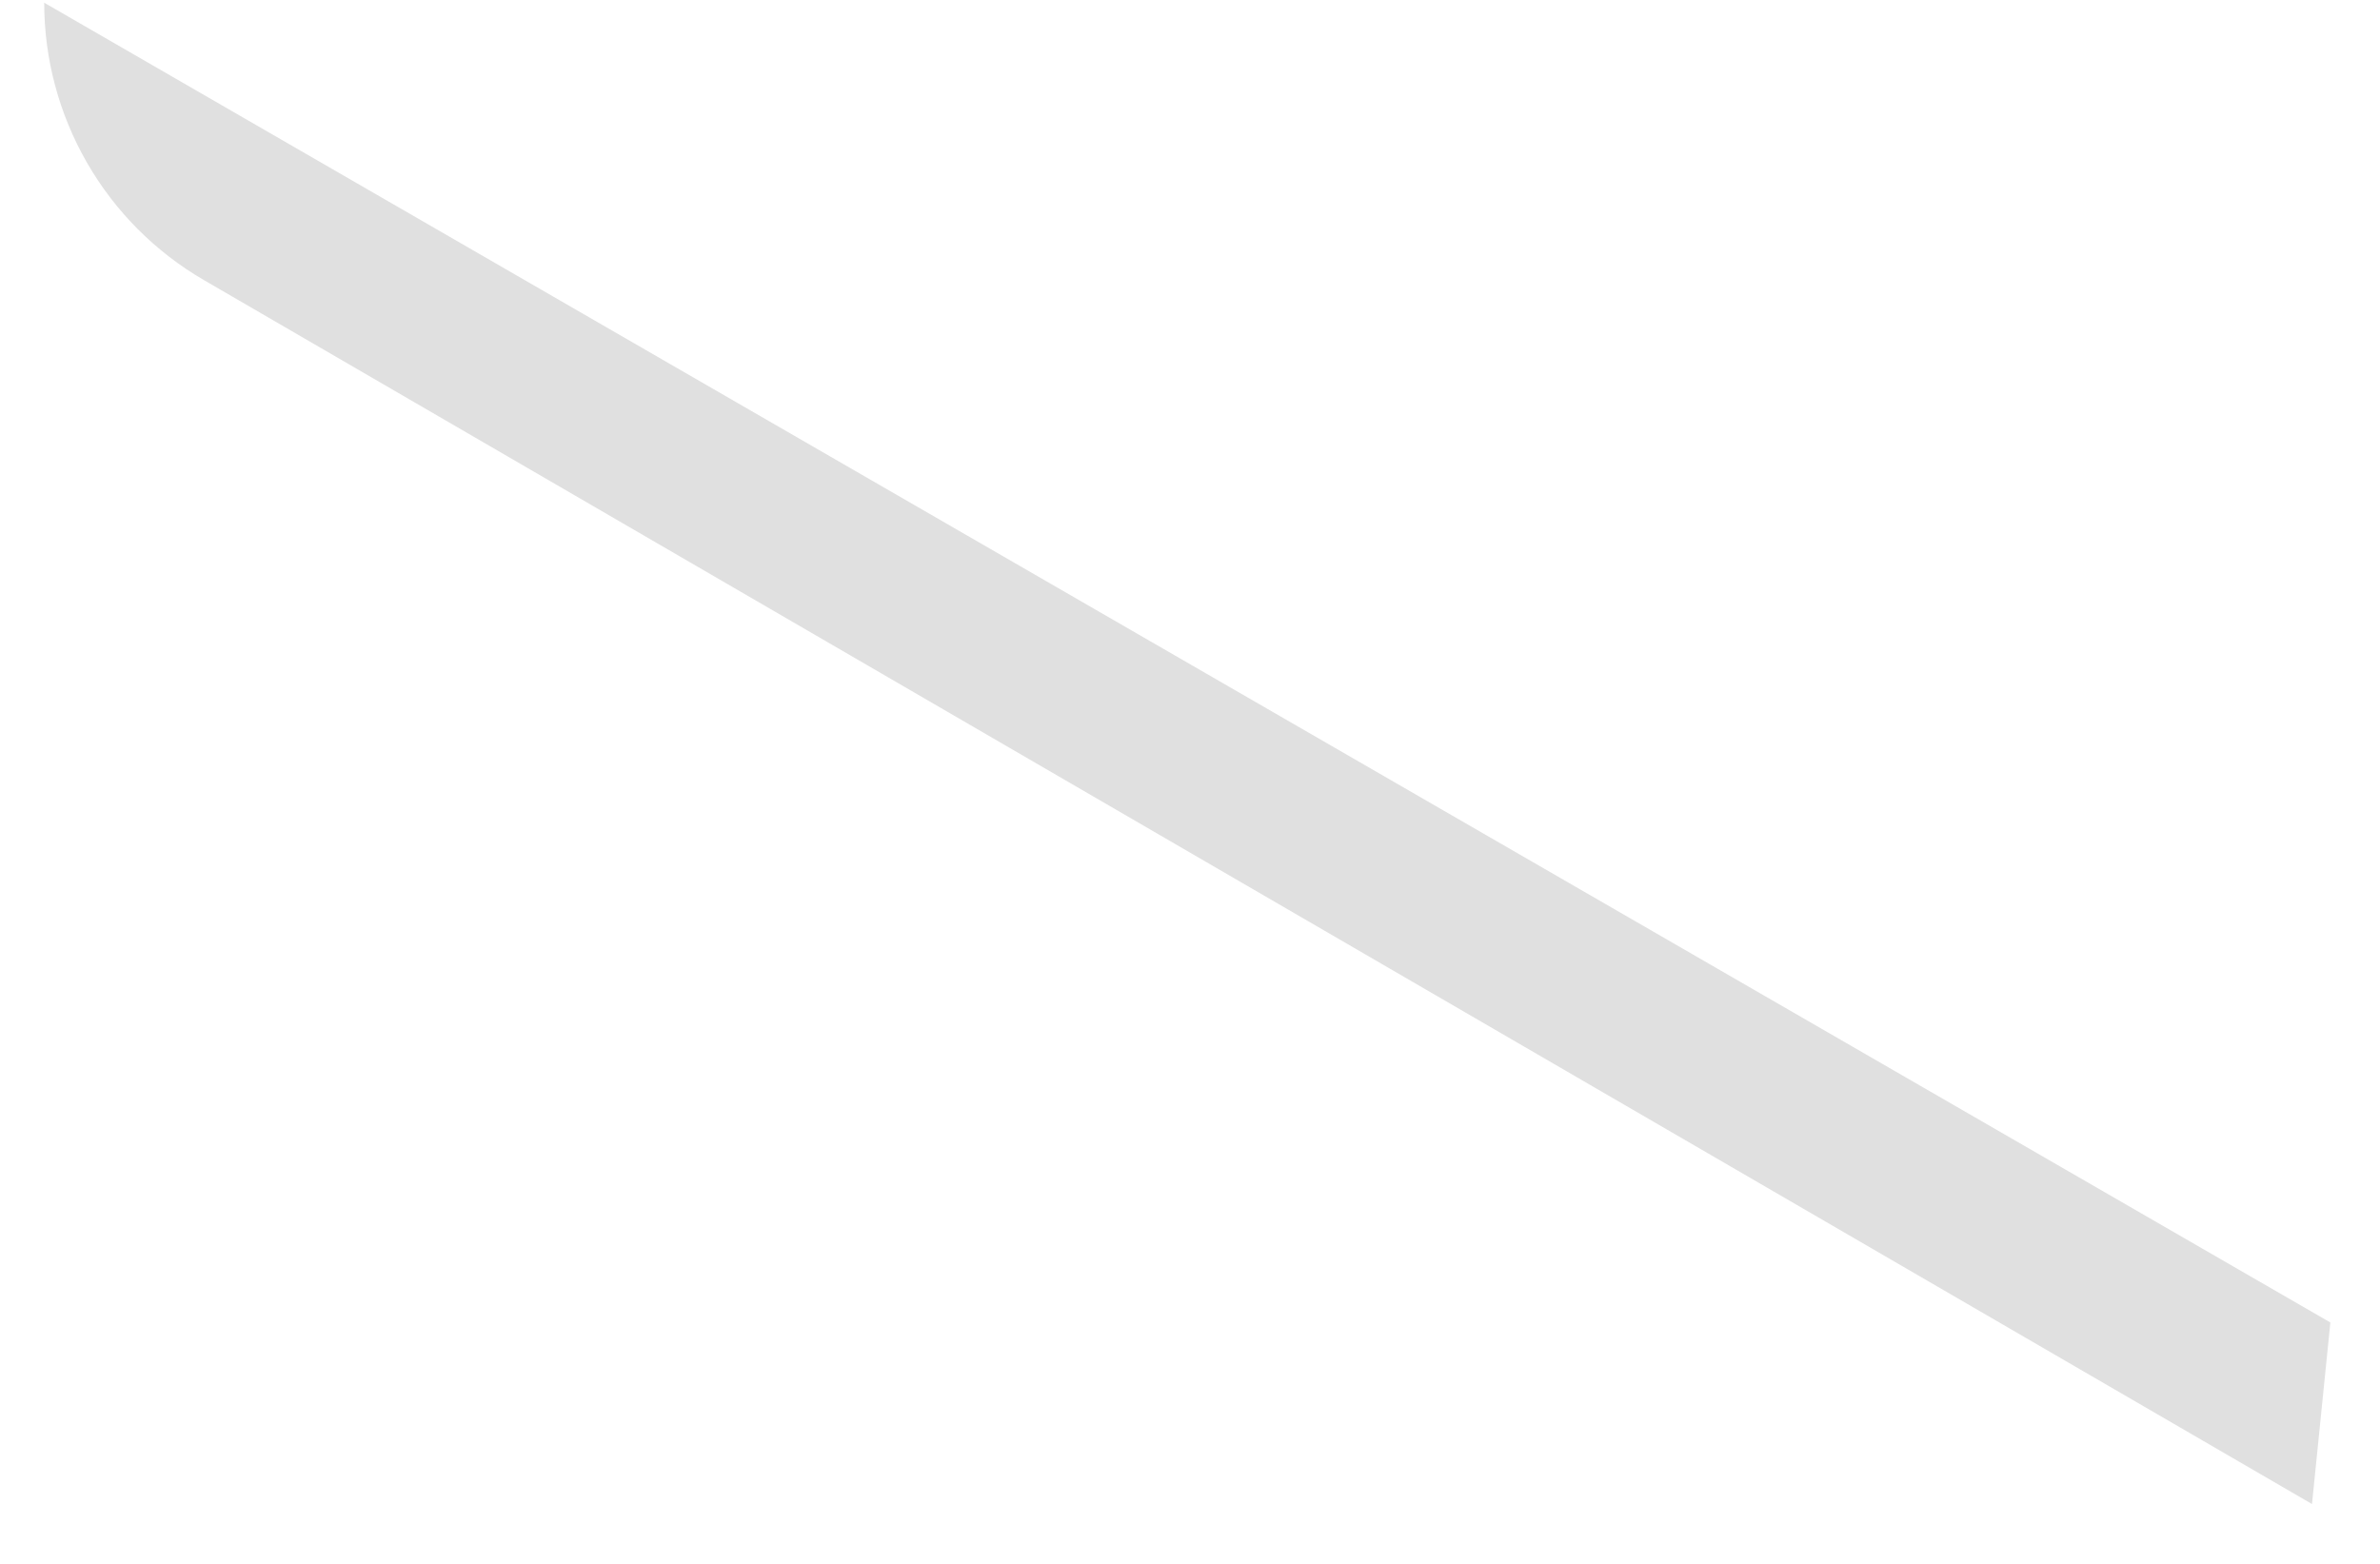 <?xml version="1.0" encoding="UTF-8" standalone="no"?><svg width='35' height='23' viewBox='0 0 35 23' fill='none' xmlns='http://www.w3.org/2000/svg'>
<path d='M34 22.12L3 4.12C2.285 3.705 1.692 3.11 1.28 2.394C0.868 1.678 0.65 0.866 0.65 0.04L34.27 19.45L34 22.12Z' fill='#E0E0E0'/>
</svg>
